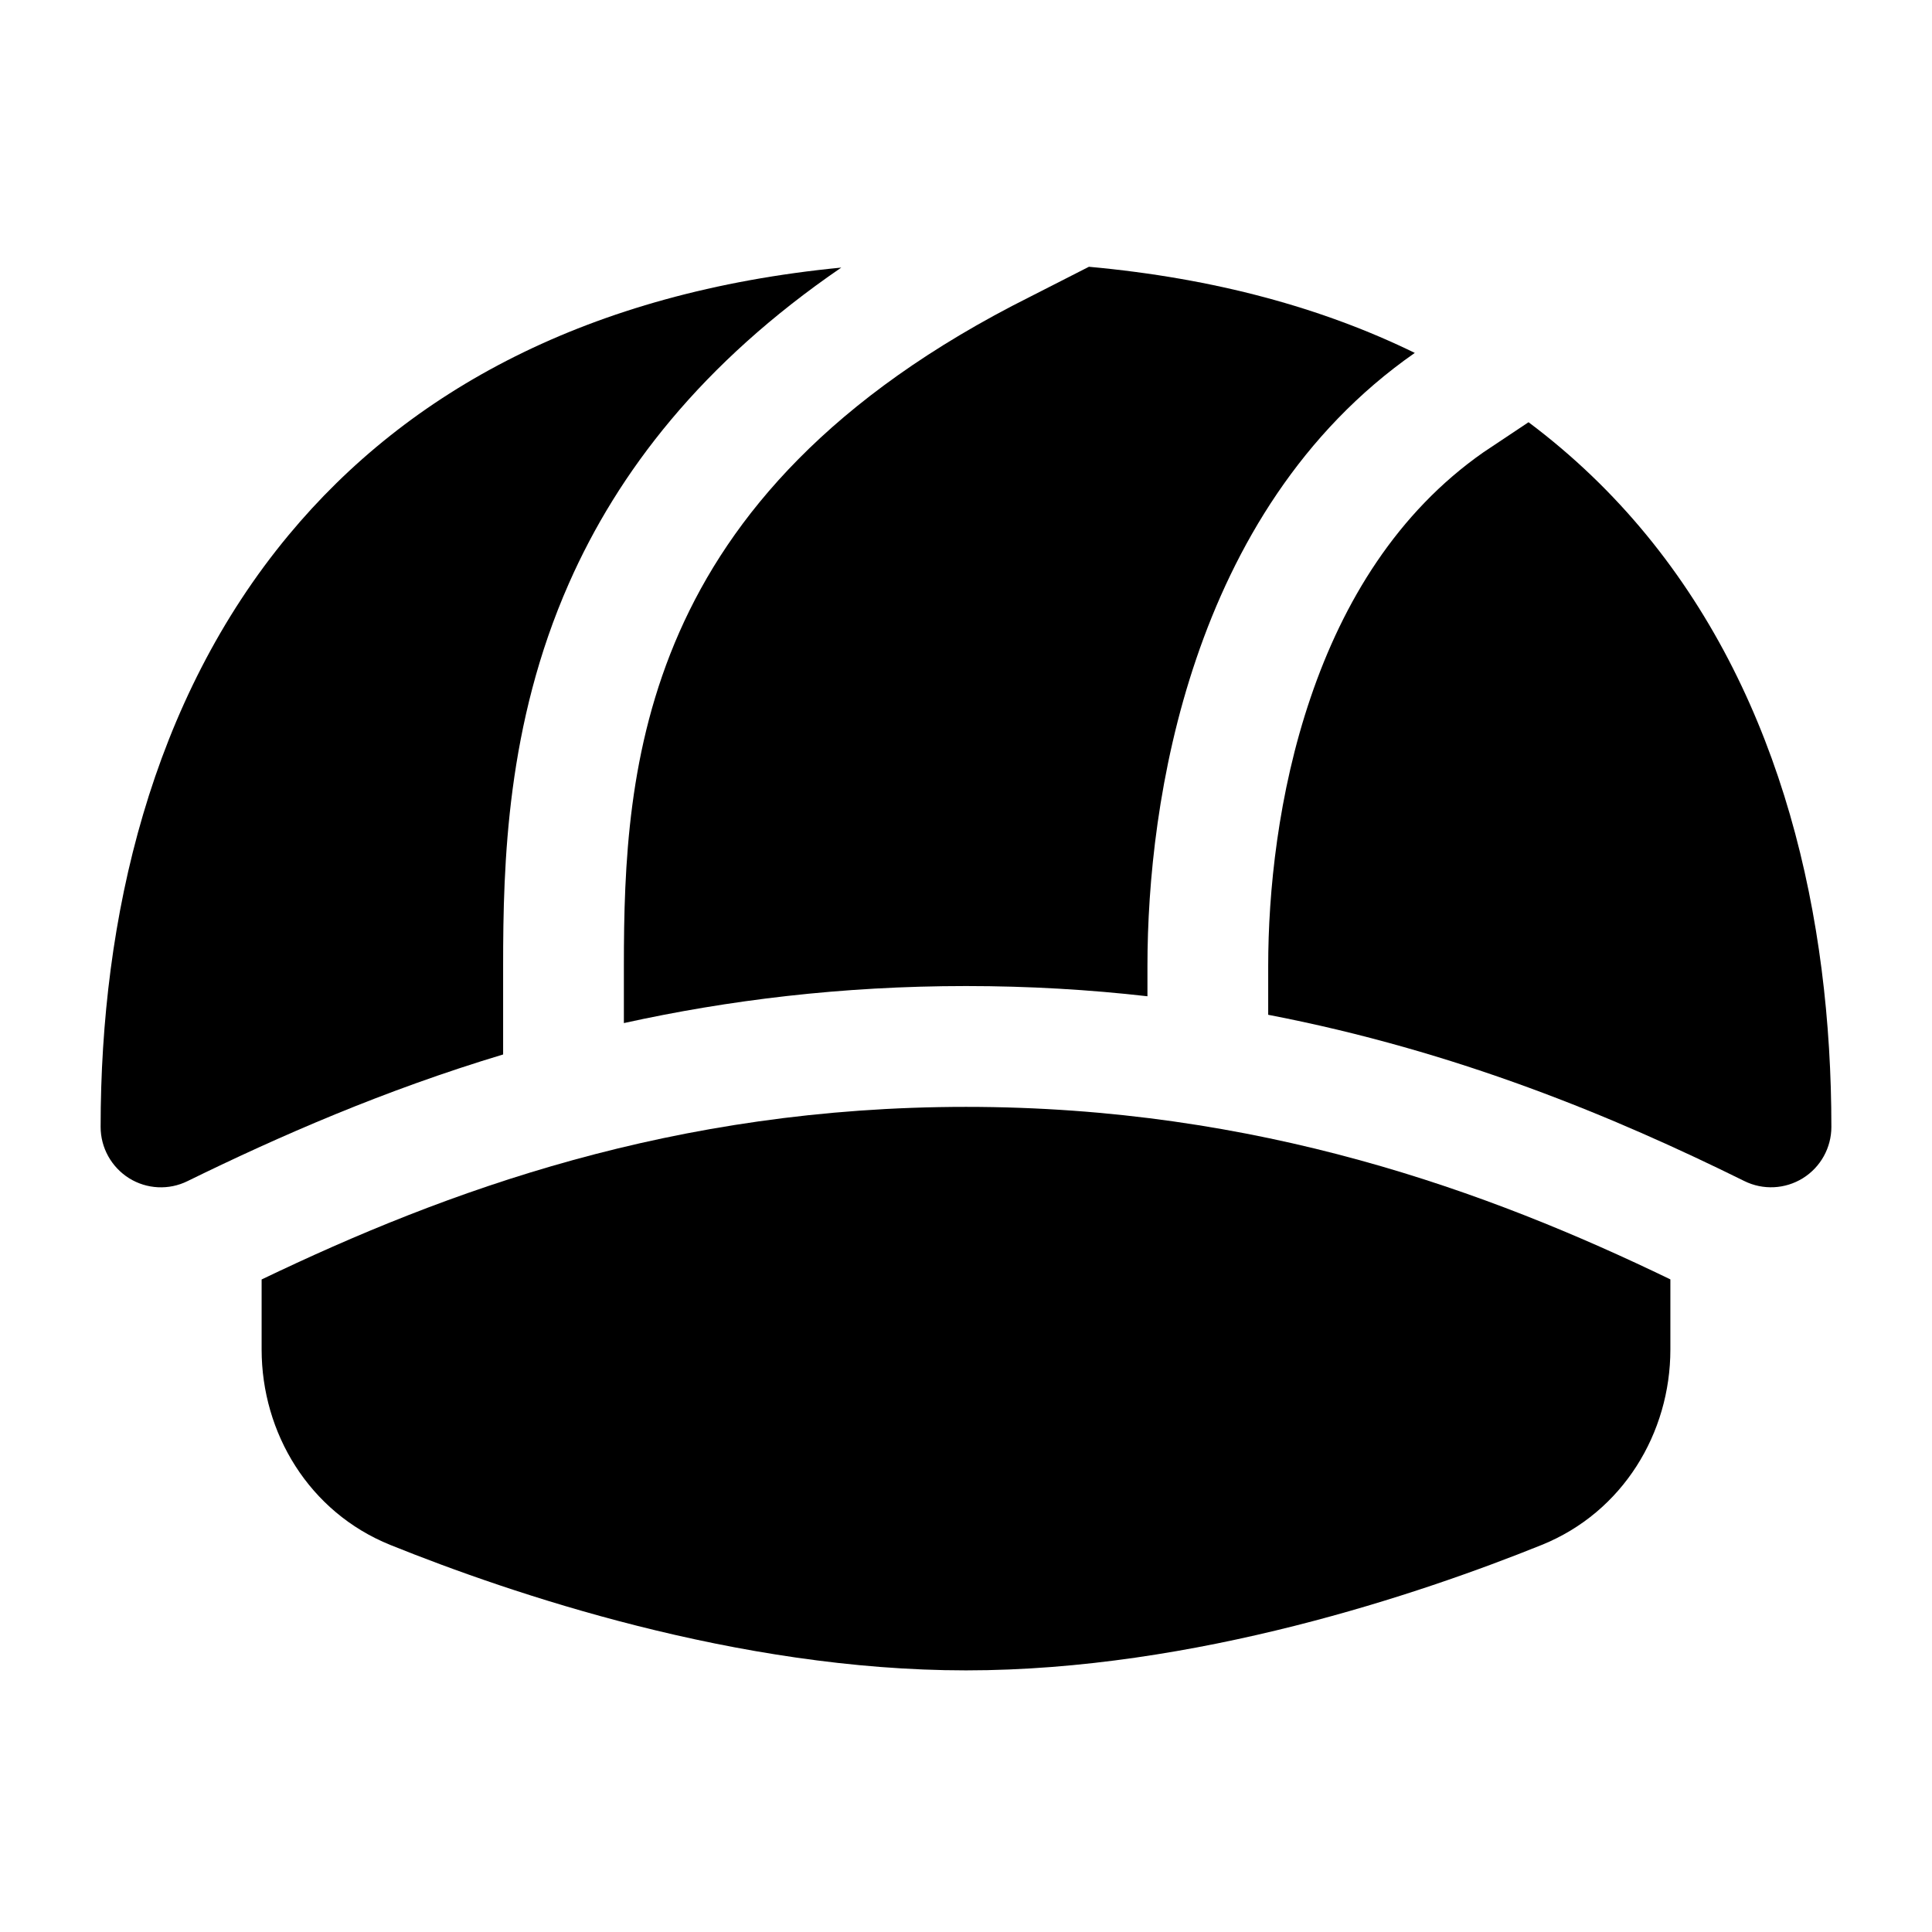 <svg width="24" height="24" viewBox="0 0 24 24" xmlns="http://www.w3.org/2000/svg">
    <path d="M3.587 6.645C5.074 4.854 7.313 3.629 10.451 3.324C8.717 4.511 7.677 5.865 7.068 7.245C6.293 8.999 6.25 10.723 6.25 11.999V13.099C4.772 13.544 3.473 14.112 2.33 14.672C2.098 14.787 1.823 14.773 1.603 14.636C1.384 14.498 1.25 14.258 1.25 13.999C1.25 11.392 1.88 8.699 3.587 6.645Z"/>
    <path d="M12 12.249C10.452 12.249 9.04 12.425 7.75 12.709V11.999C7.75 10.748 7.801 9.298 8.44 7.851C9.069 6.427 10.301 4.934 12.803 3.683L13.527 3.314C15.096 3.457 16.438 3.828 17.575 4.384C16.161 5.37 15.334 6.791 14.861 8.182C14.388 9.57 14.254 10.972 14.254 11.999V12.376C13.535 12.294 12.784 12.249 12 12.249Z"/>
    <path d="M15.754 12.606C18.099 13.058 20.056 13.874 21.668 14.671C21.9 14.786 22.175 14.773 22.396 14.636C22.616 14.499 22.75 14.258 22.75 13.999C22.75 11.397 22.142 8.704 20.455 6.648C20.03 6.13 19.542 5.66 18.988 5.245L18.427 5.619C17.356 6.368 16.685 7.476 16.281 8.665C15.875 9.857 15.754 11.087 15.754 11.999V12.606Z"/>
    <path d="M3.25 15.894V16.764C3.25 17.799 3.838 18.784 4.849 19.192C6.348 19.796 9.155 20.75 12 20.75C14.845 20.75 17.652 19.796 19.151 19.192C20.162 18.784 20.75 17.799 20.75 16.764V15.893C18.493 14.801 15.63 13.75 12 13.75C8.369 13.75 5.539 14.795 3.25 15.894Z"/>
</svg>

